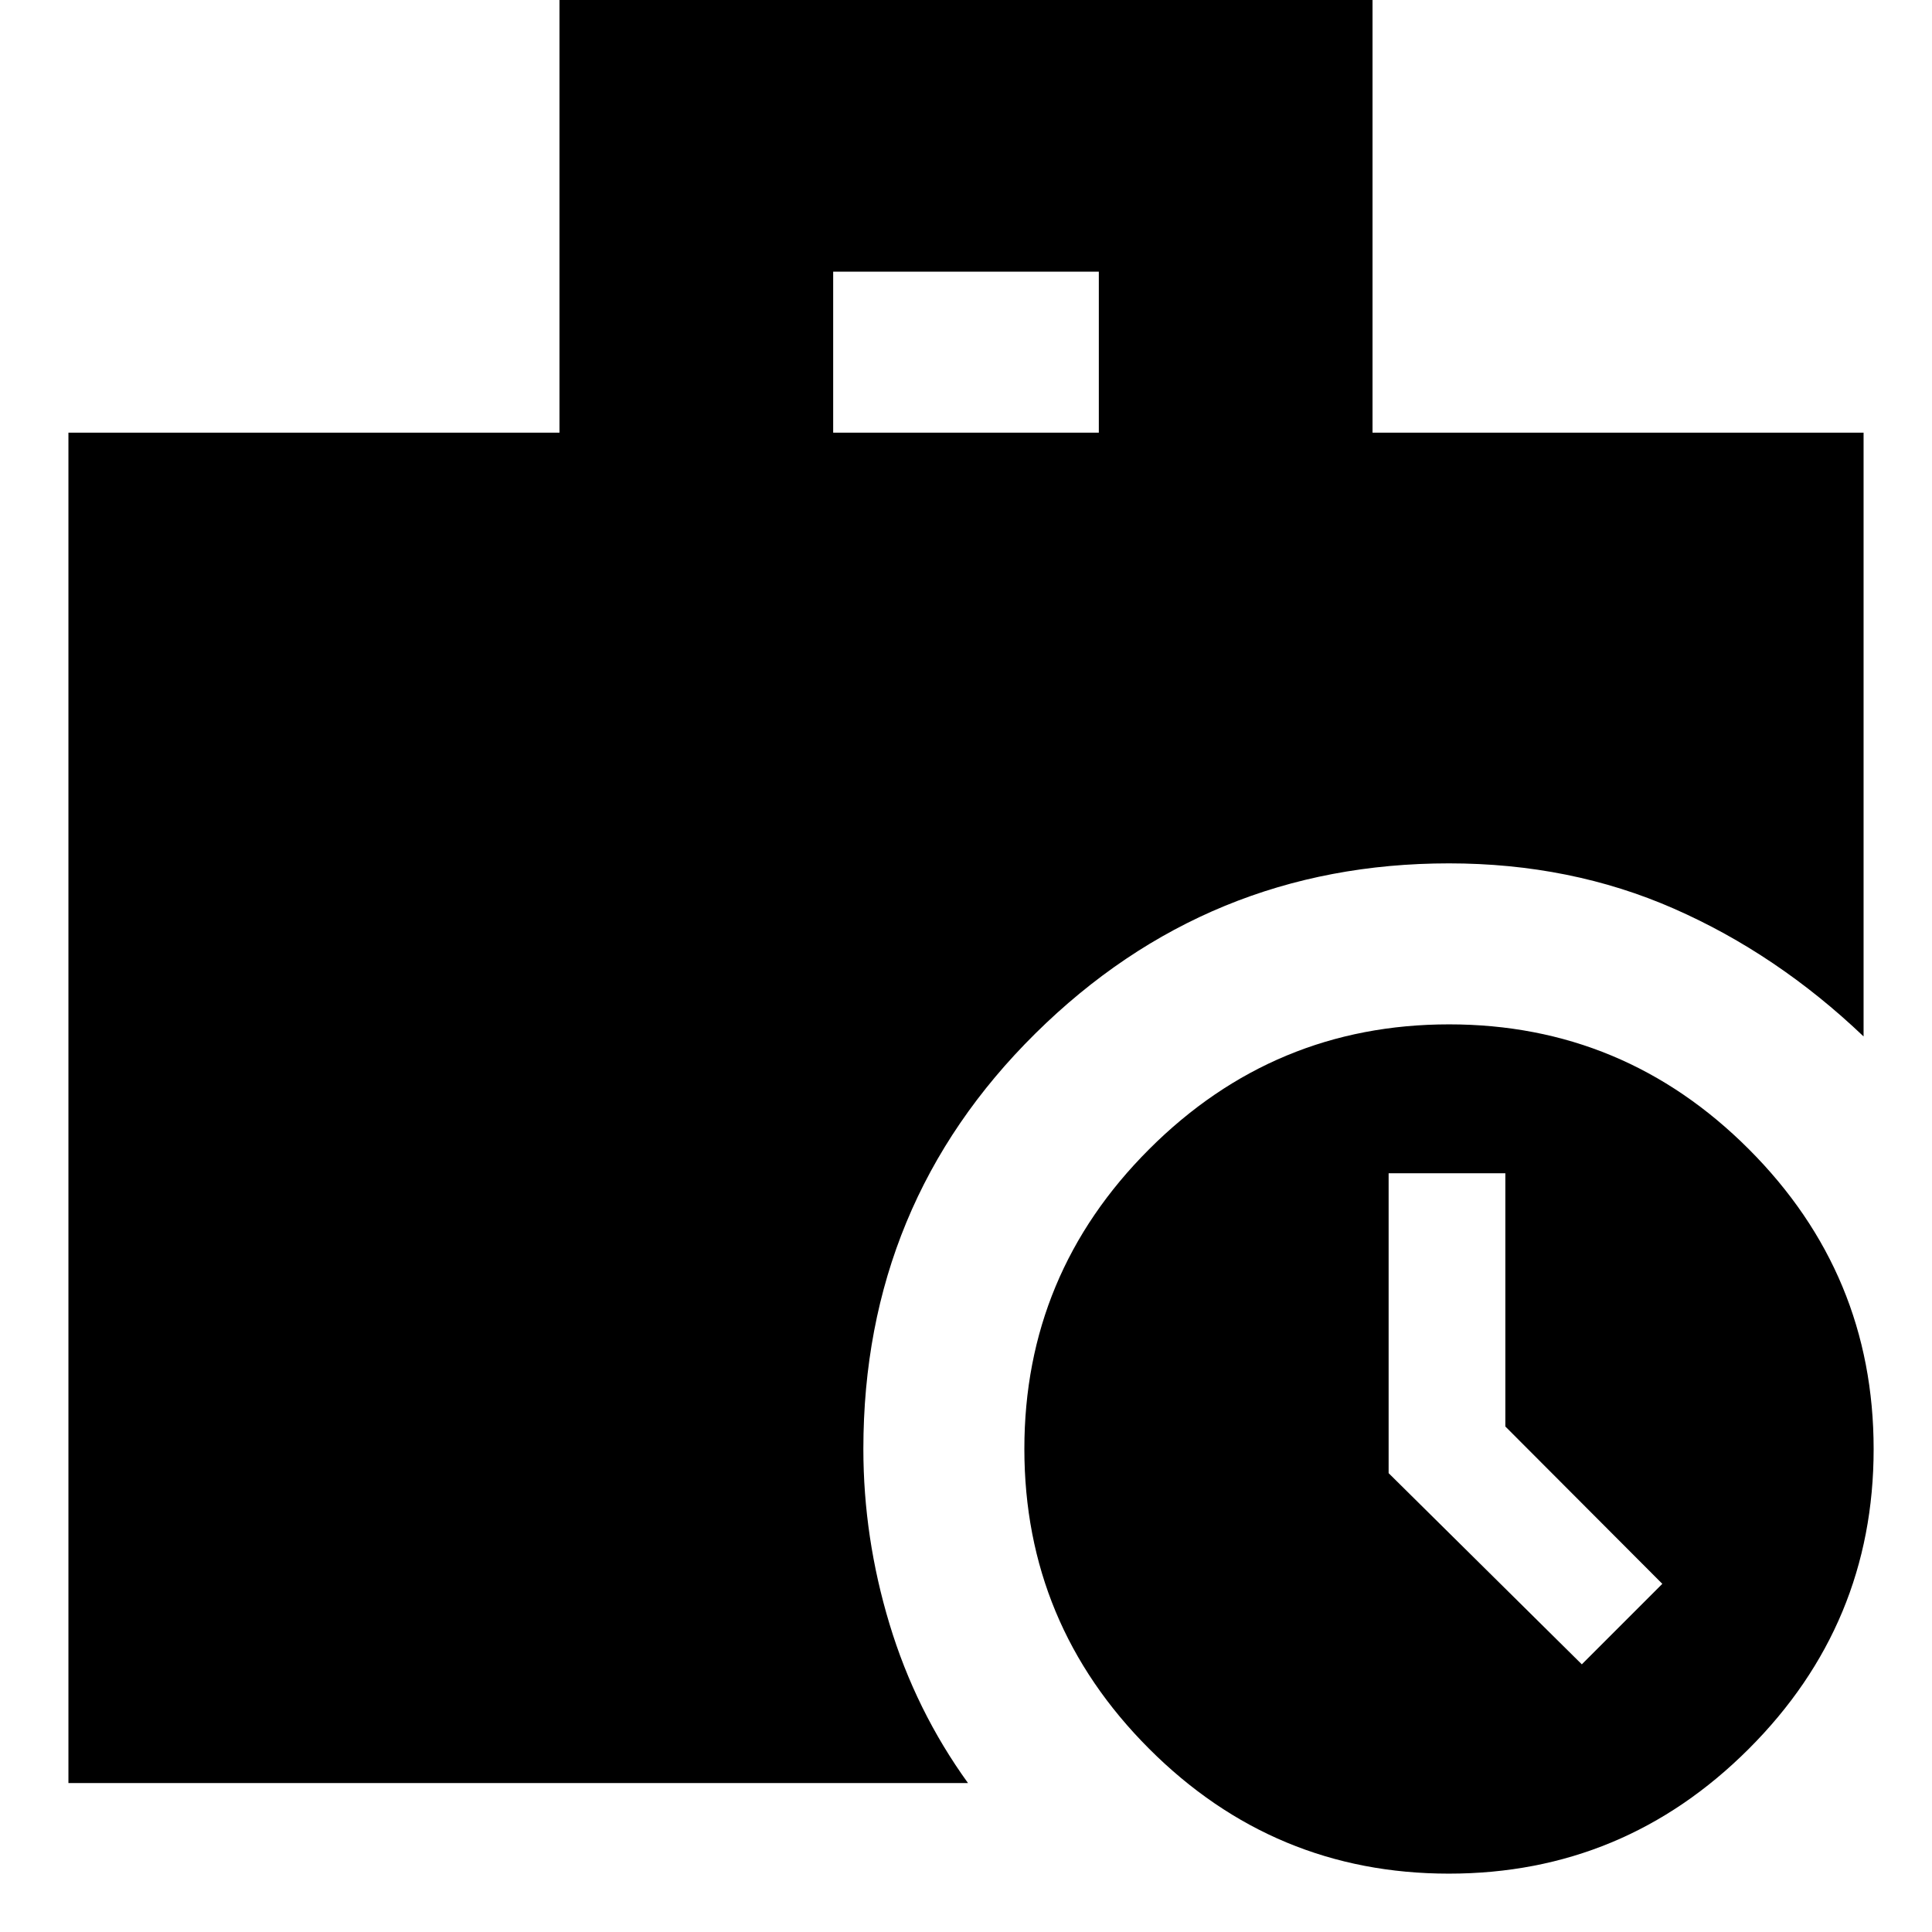 <svg xmlns="http://www.w3.org/2000/svg" height="24" viewBox="0 -960 960 960" width="24"><path d="m786-133 40-40-78-78.18V-377h-58v149l96 95ZM414-745h132v-80H414v80ZM719.96-29Q633-29 571-91.04q-62-62.04-62-149Q509-327 571.04-389q62.04-62 149-62Q807-451 869-388.96q62 62.04 62 149Q931-153 868.96-91q-62.04 62-149 62ZM34-74v-671h244v-216h404v216h244v300q-43-41-94.25-63.5T720-531q-120 0-205.5 84.5T429-240q0 44 13 87t39 79H34Z"/></svg>